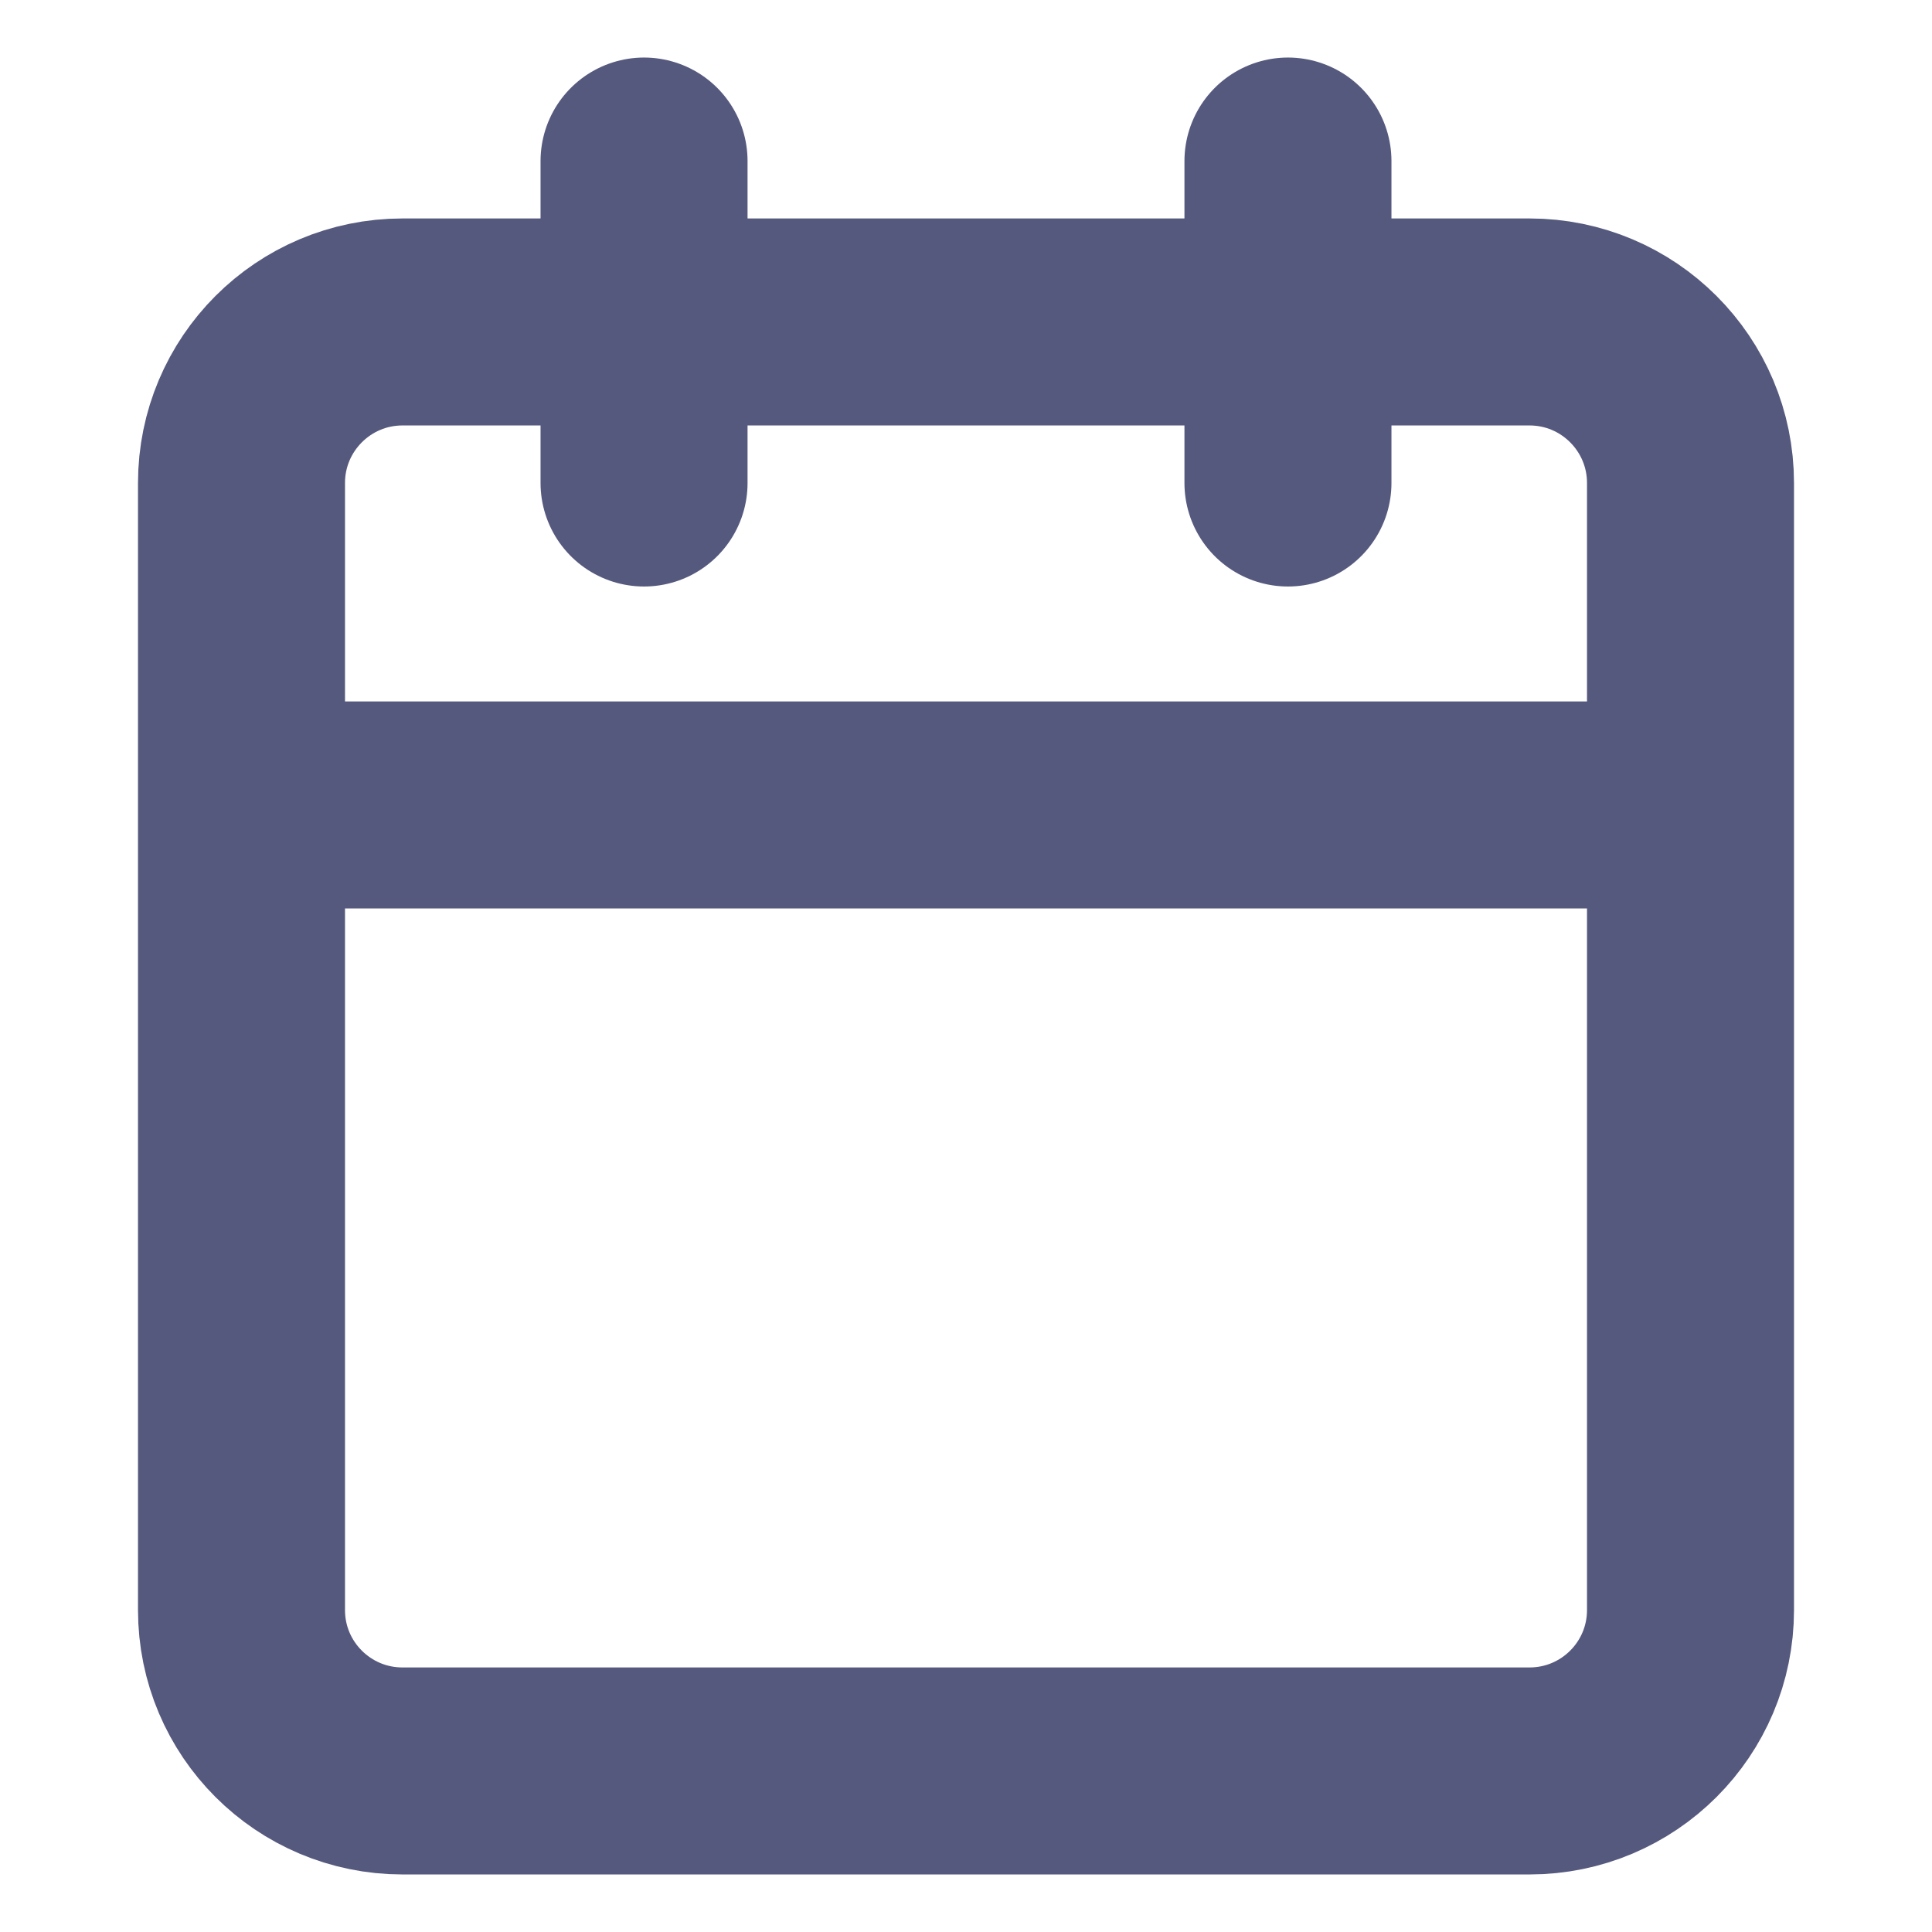 <svg width="14" height="14" viewBox="0 0 14 14" fill="none" xmlns="http://www.w3.org/2000/svg">
<path d="M9.333 1.167V3.5M4.667 1.167V3.5M1.75 5.833H12.25M2.917 2.333H11.083C11.728 2.333 12.25 2.856 12.25 3.5V11.667C12.25 12.311 11.728 12.833 11.083 12.833H2.917C2.272 12.833 1.75 12.311 1.75 11.667V3.5C1.75 2.856 2.272 2.333 2.917 2.333Z" stroke="#55597D" stroke-width="1.5" stroke-linecap="round" stroke-linejoin="round"/>
</svg>

